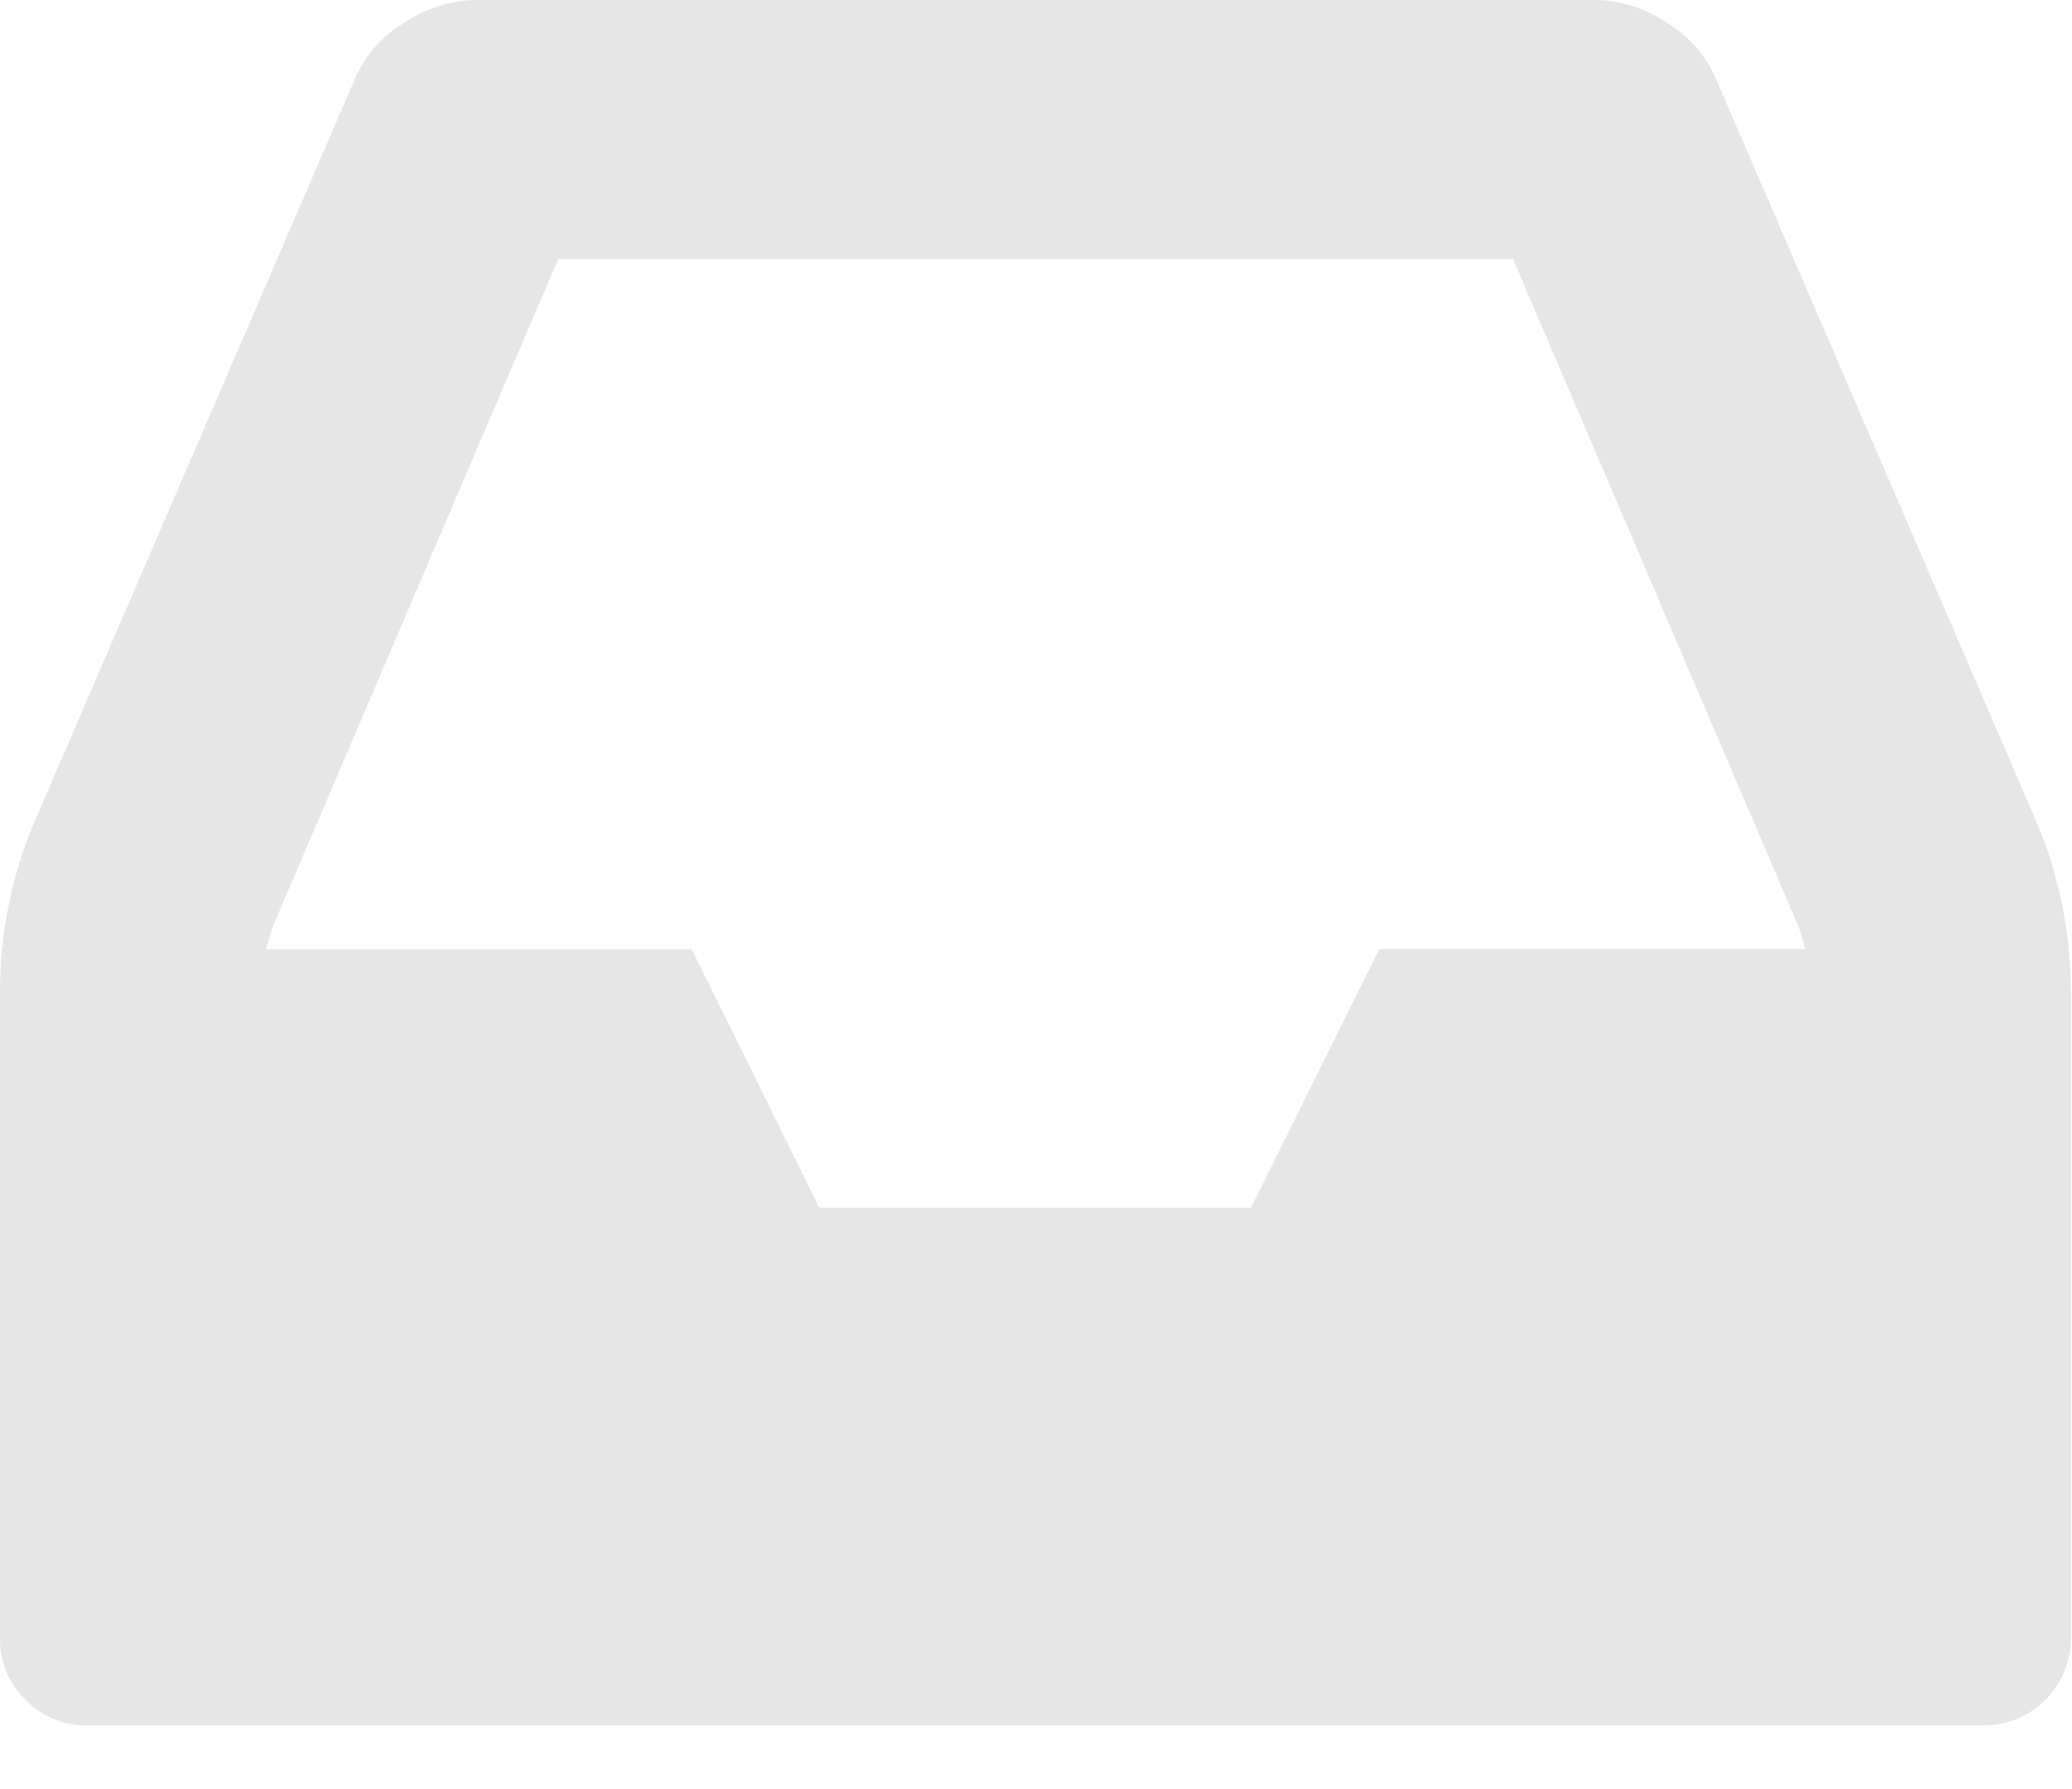 <svg width="22" height="19" viewBox="0 0 22 19" fill="none" xmlns="http://www.w3.org/2000/svg">
<g clip-path="url(#clip0_8_37)">
<path d="M14.646 10.079H19.17C19.161 10.05 19.149 10.01 19.134 9.957C19.125 9.921 19.114 9.885 19.1 9.85L16.065 2.75H5.927L2.892 9.85C2.883 9.879 2.871 9.919 2.856 9.972C2.847 10.009 2.835 10.045 2.821 10.08H7.344L8.7 12.827H13.281L14.646 10.079ZM21.99 10.508V17.408C21.987 17.65 21.889 17.881 21.718 18.052C21.547 18.223 21.316 18.321 21.074 18.324H0.916C0.796 18.325 0.677 18.301 0.566 18.255C0.455 18.208 0.355 18.139 0.272 18.052C0.185 17.969 0.116 17.869 0.069 17.759C0.023 17.648 -0.001 17.529 -5.59594e-08 17.409V10.509C0.003 9.904 0.124 9.305 0.358 8.747L3.765 0.845C3.871 0.595 4.054 0.384 4.287 0.245C4.509 0.092 4.77 0.007 5.039 0L16.951 0C17.219 0.007 17.479 0.091 17.7 0.243C17.933 0.382 18.116 0.593 18.222 0.843L21.629 8.743C21.863 9.301 21.984 9.899 21.987 10.504L21.99 10.508Z" fill="#E6E6E6"/>
</g>
<defs>
<clipPath id="clip0_8_37">
<rect width="21.99" height="18.325" fill="white"/>
</clipPath>
</defs>
</svg>
